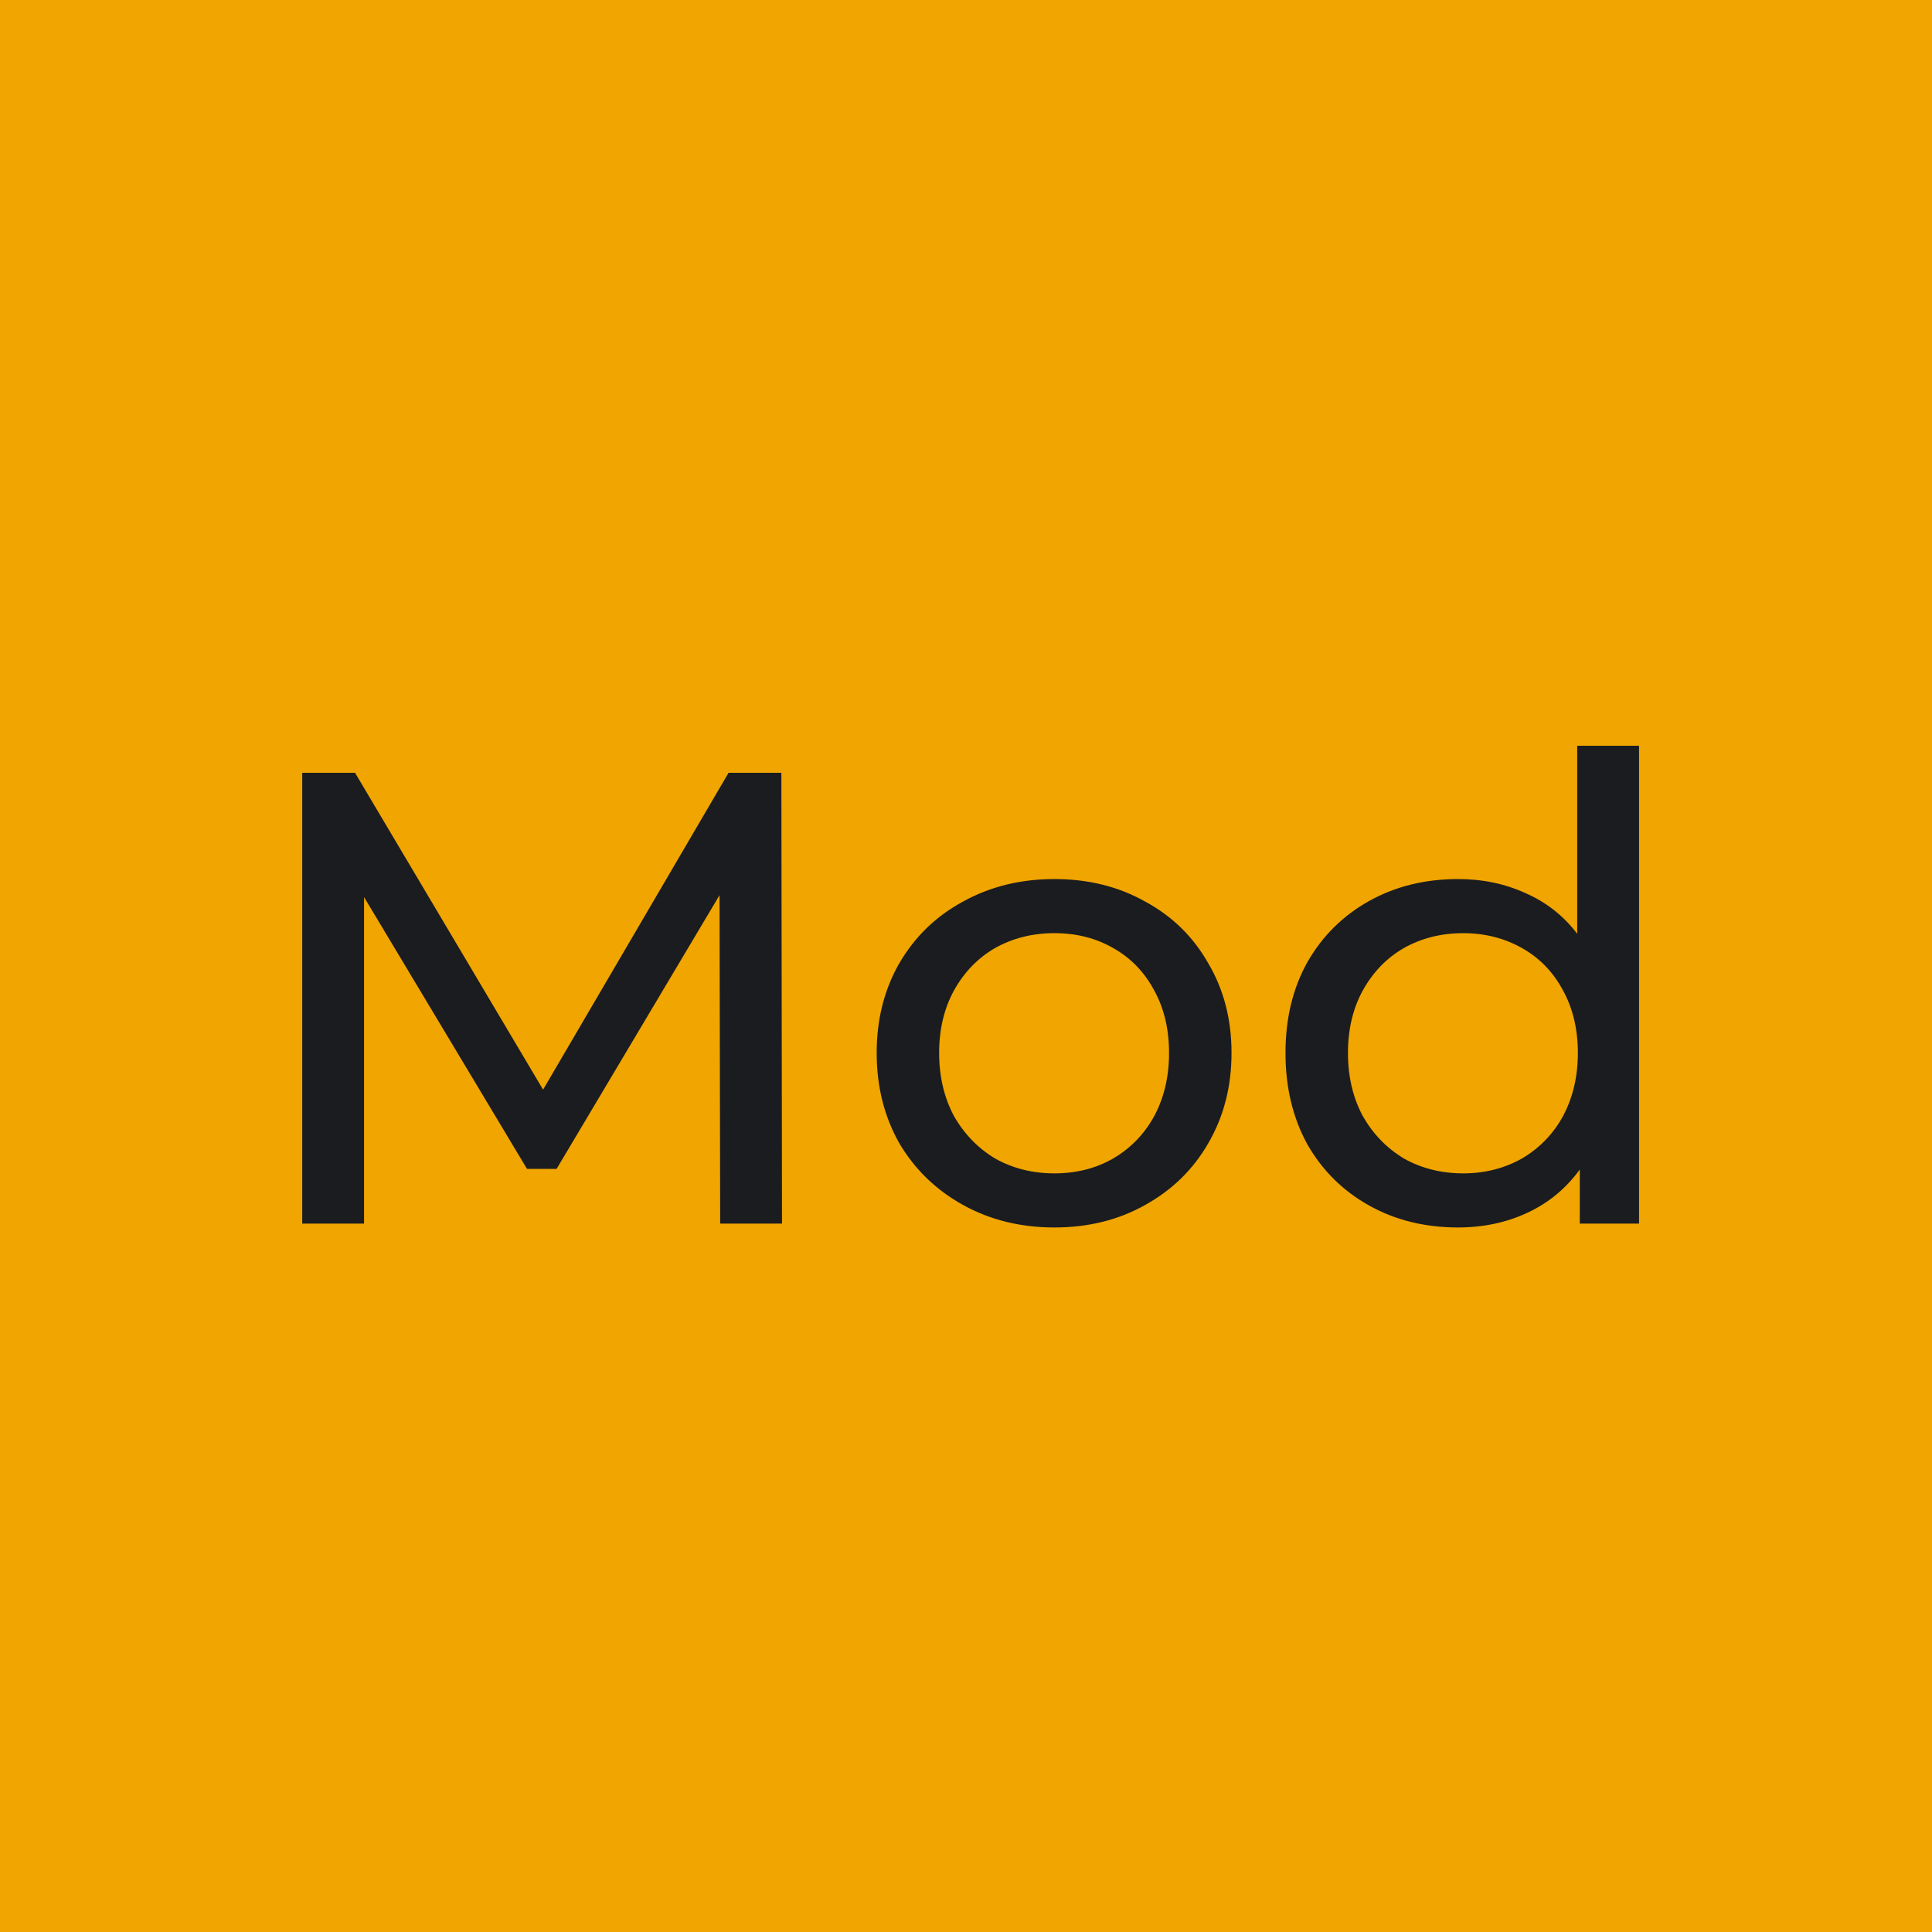 <svg width="30" height="30" viewBox="0 0 30 30" fill="none" xmlns="http://www.w3.org/2000/svg">
<rect width="30" height="30" fill="#F0A500"/>
<path d="M11.183 19L11.173 13.9L8.643 18.15H8.183L5.653 13.93V19H4.693V12H5.513L8.433 16.92L11.313 12H12.133L12.143 19H11.183ZM16.373 19.06C15.847 19.06 15.373 18.943 14.953 18.71C14.533 18.477 14.203 18.157 13.963 17.75C13.73 17.337 13.613 16.87 13.613 16.35C13.613 15.83 13.73 15.367 13.963 14.96C14.203 14.547 14.533 14.227 14.953 14C15.373 13.767 15.847 13.65 16.373 13.65C16.9 13.65 17.37 13.767 17.783 14C18.203 14.227 18.53 14.547 18.763 14.96C19.003 15.367 19.123 15.83 19.123 16.35C19.123 16.87 19.003 17.337 18.763 17.75C18.53 18.157 18.203 18.477 17.783 18.71C17.37 18.943 16.9 19.06 16.373 19.06ZM16.373 18.22C16.713 18.22 17.017 18.143 17.283 17.99C17.557 17.83 17.77 17.61 17.923 17.33C18.077 17.043 18.153 16.717 18.153 16.35C18.153 15.983 18.077 15.66 17.923 15.38C17.77 15.093 17.557 14.873 17.283 14.72C17.017 14.567 16.713 14.49 16.373 14.49C16.033 14.49 15.727 14.567 15.453 14.72C15.187 14.873 14.973 15.093 14.813 15.38C14.66 15.66 14.583 15.983 14.583 16.35C14.583 16.717 14.66 17.043 14.813 17.33C14.973 17.61 15.187 17.83 15.453 17.99C15.727 18.143 16.033 18.22 16.373 18.22ZM25.451 11.58V19H24.531V18.16C24.318 18.453 24.048 18.677 23.721 18.83C23.394 18.983 23.034 19.06 22.641 19.06C22.128 19.06 21.668 18.947 21.261 18.72C20.854 18.493 20.534 18.177 20.301 17.77C20.074 17.357 19.961 16.883 19.961 16.35C19.961 15.817 20.074 15.347 20.301 14.94C20.534 14.533 20.854 14.217 21.261 13.99C21.668 13.763 22.128 13.65 22.641 13.65C23.021 13.65 23.371 13.723 23.691 13.87C24.011 14.01 24.278 14.22 24.491 14.5V11.58H25.451ZM22.721 18.22C23.054 18.22 23.358 18.143 23.631 17.99C23.904 17.83 24.118 17.61 24.271 17.33C24.424 17.043 24.501 16.717 24.501 16.35C24.501 15.983 24.424 15.66 24.271 15.38C24.118 15.093 23.904 14.873 23.631 14.72C23.358 14.567 23.054 14.49 22.721 14.49C22.381 14.49 22.074 14.567 21.801 14.72C21.534 14.873 21.321 15.093 21.161 15.38C21.008 15.66 20.931 15.983 20.931 16.35C20.931 16.717 21.008 17.043 21.161 17.33C21.321 17.61 21.534 17.83 21.801 17.99C22.074 18.143 22.381 18.22 22.721 18.22Z" fill="#1A1C20"/>
</svg>

